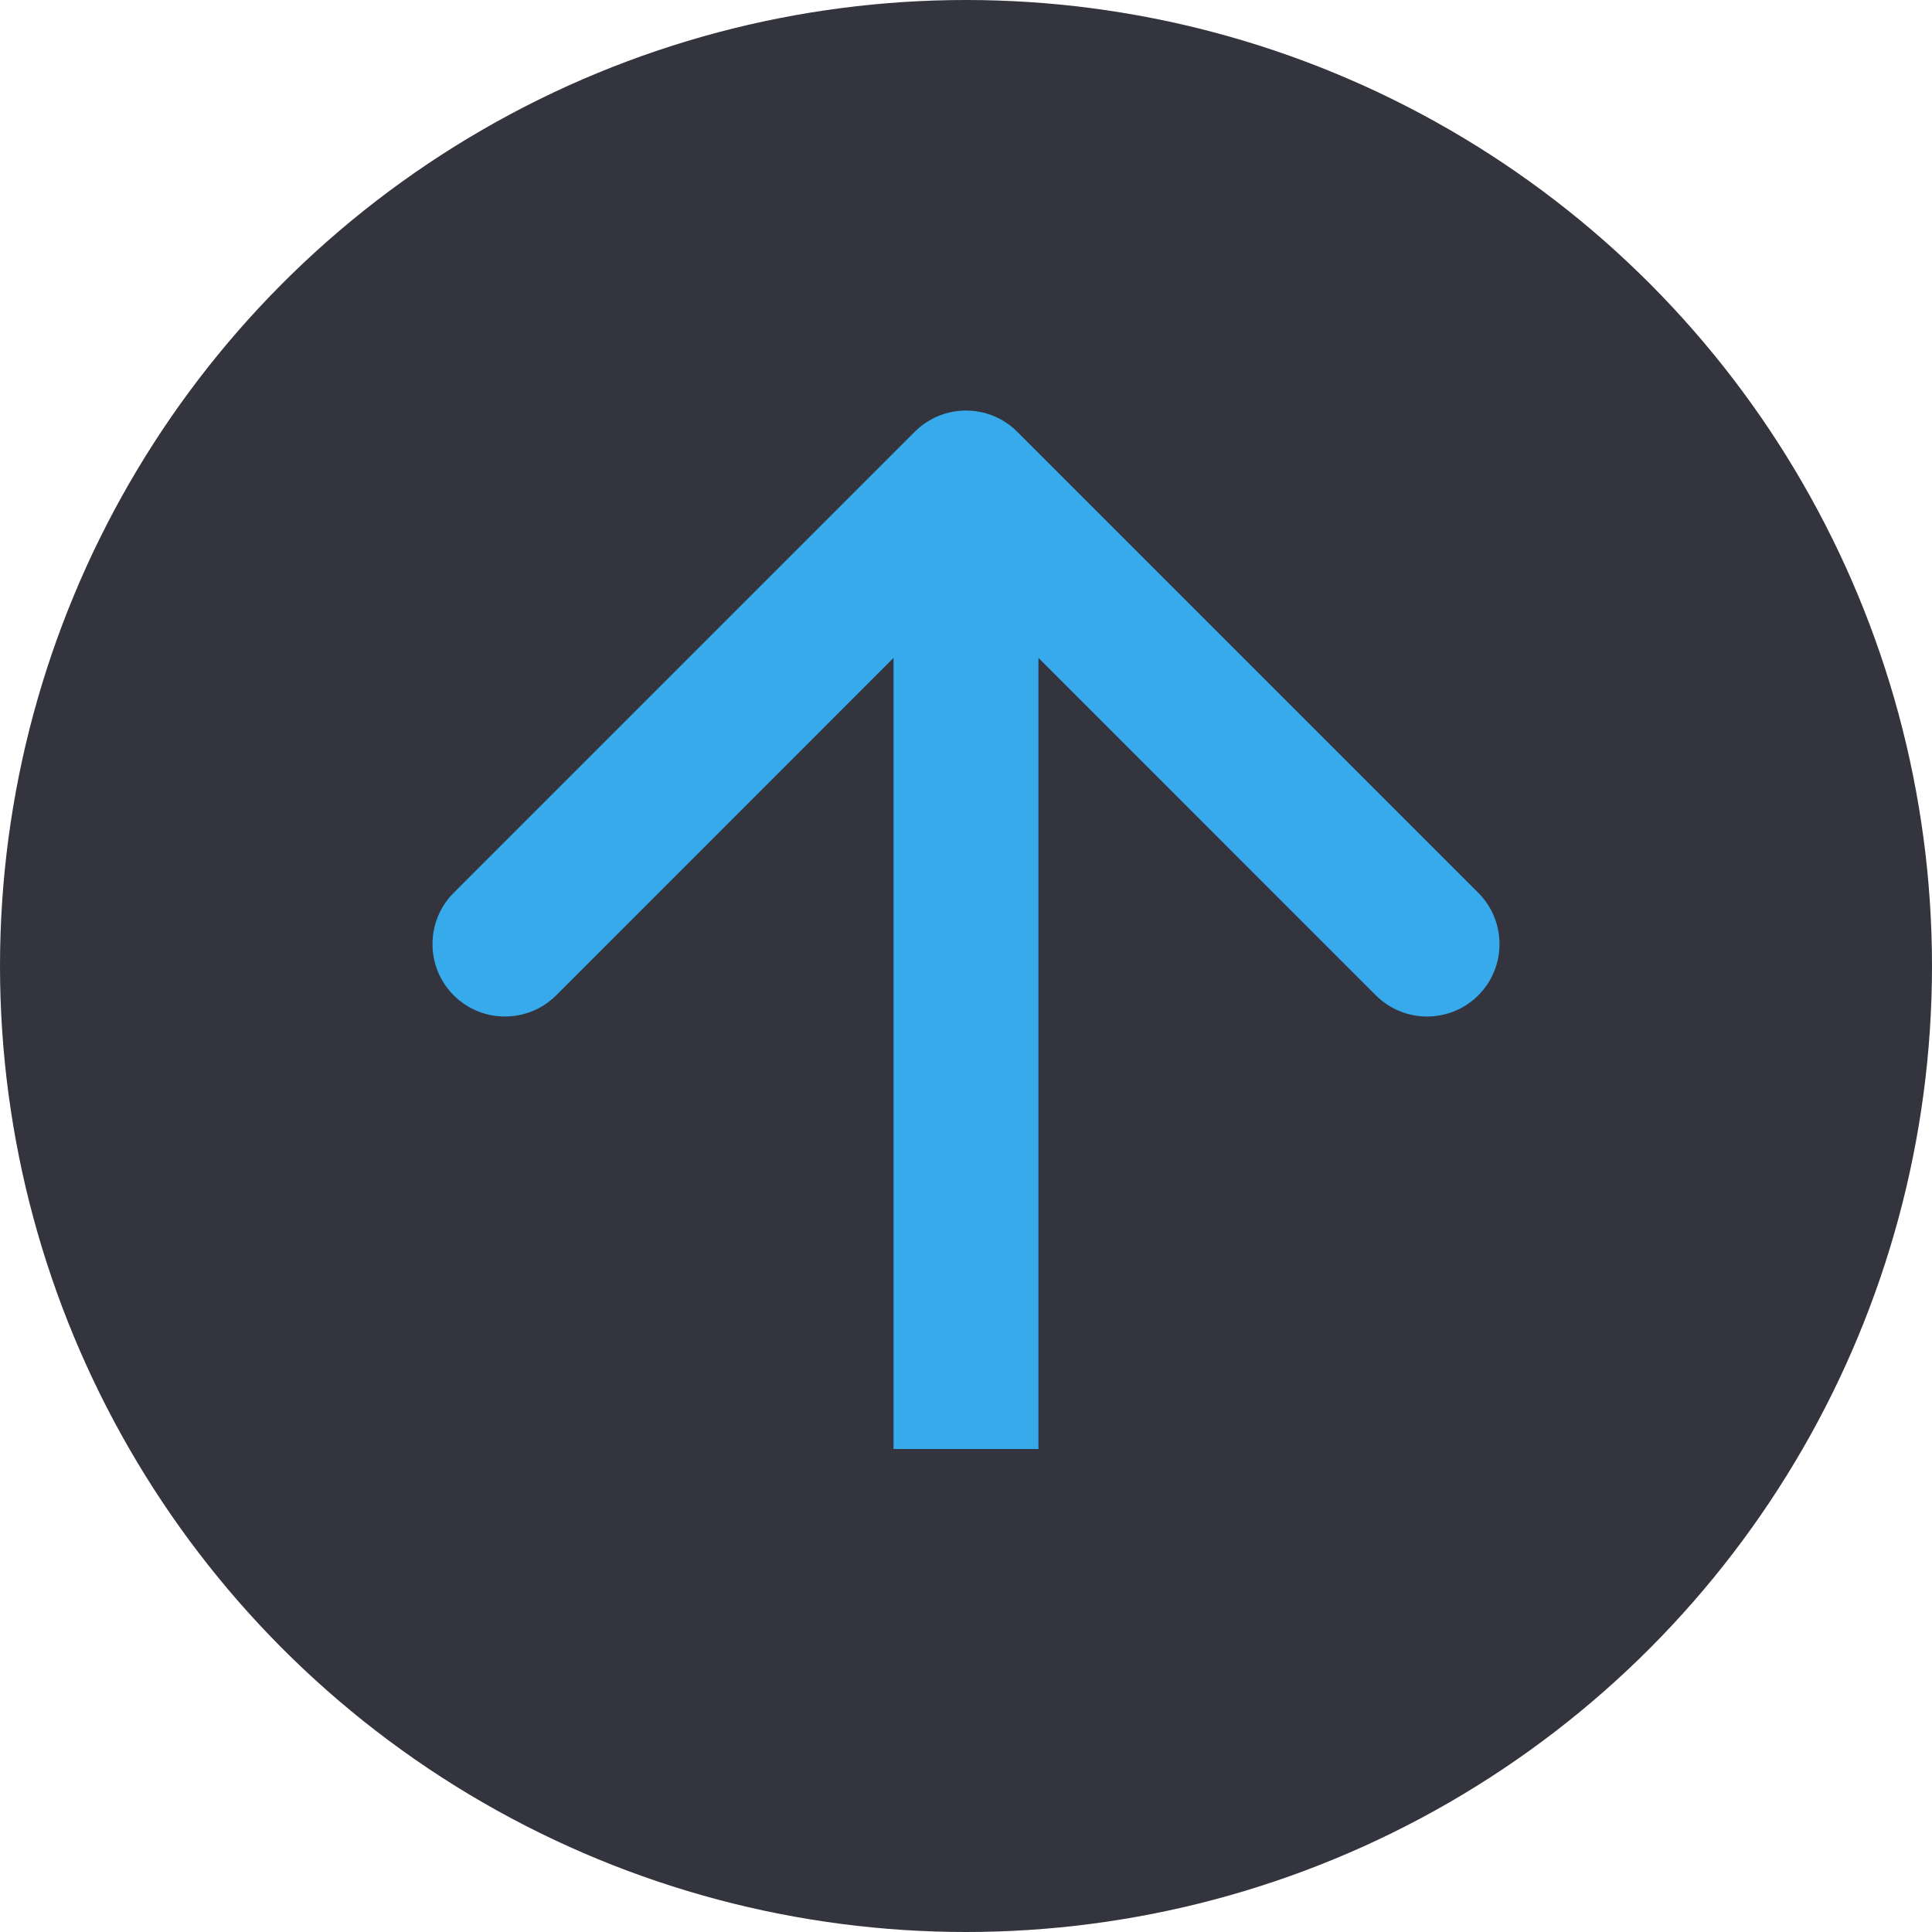 <svg width="40" height="40" viewBox="0 0 40 40" fill="none" xmlns="http://www.w3.org/2000/svg">
<circle cx="20" cy="20" r="20" fill="#34343F"/>
<path d="M21.061 8.939C20.475 8.354 19.525 8.354 18.939 8.939L9.393 18.485C8.808 19.071 8.808 20.021 9.393 20.607C9.979 21.192 10.929 21.192 11.515 20.607L20 12.121L28.485 20.607C29.071 21.192 30.021 21.192 30.607 20.607C31.192 20.021 31.192 19.071 30.607 18.485L21.061 8.939ZM21.5 30L21.5 10H18.5L18.5 30H21.5Z" fill="#36AAEB"/>
</svg>

